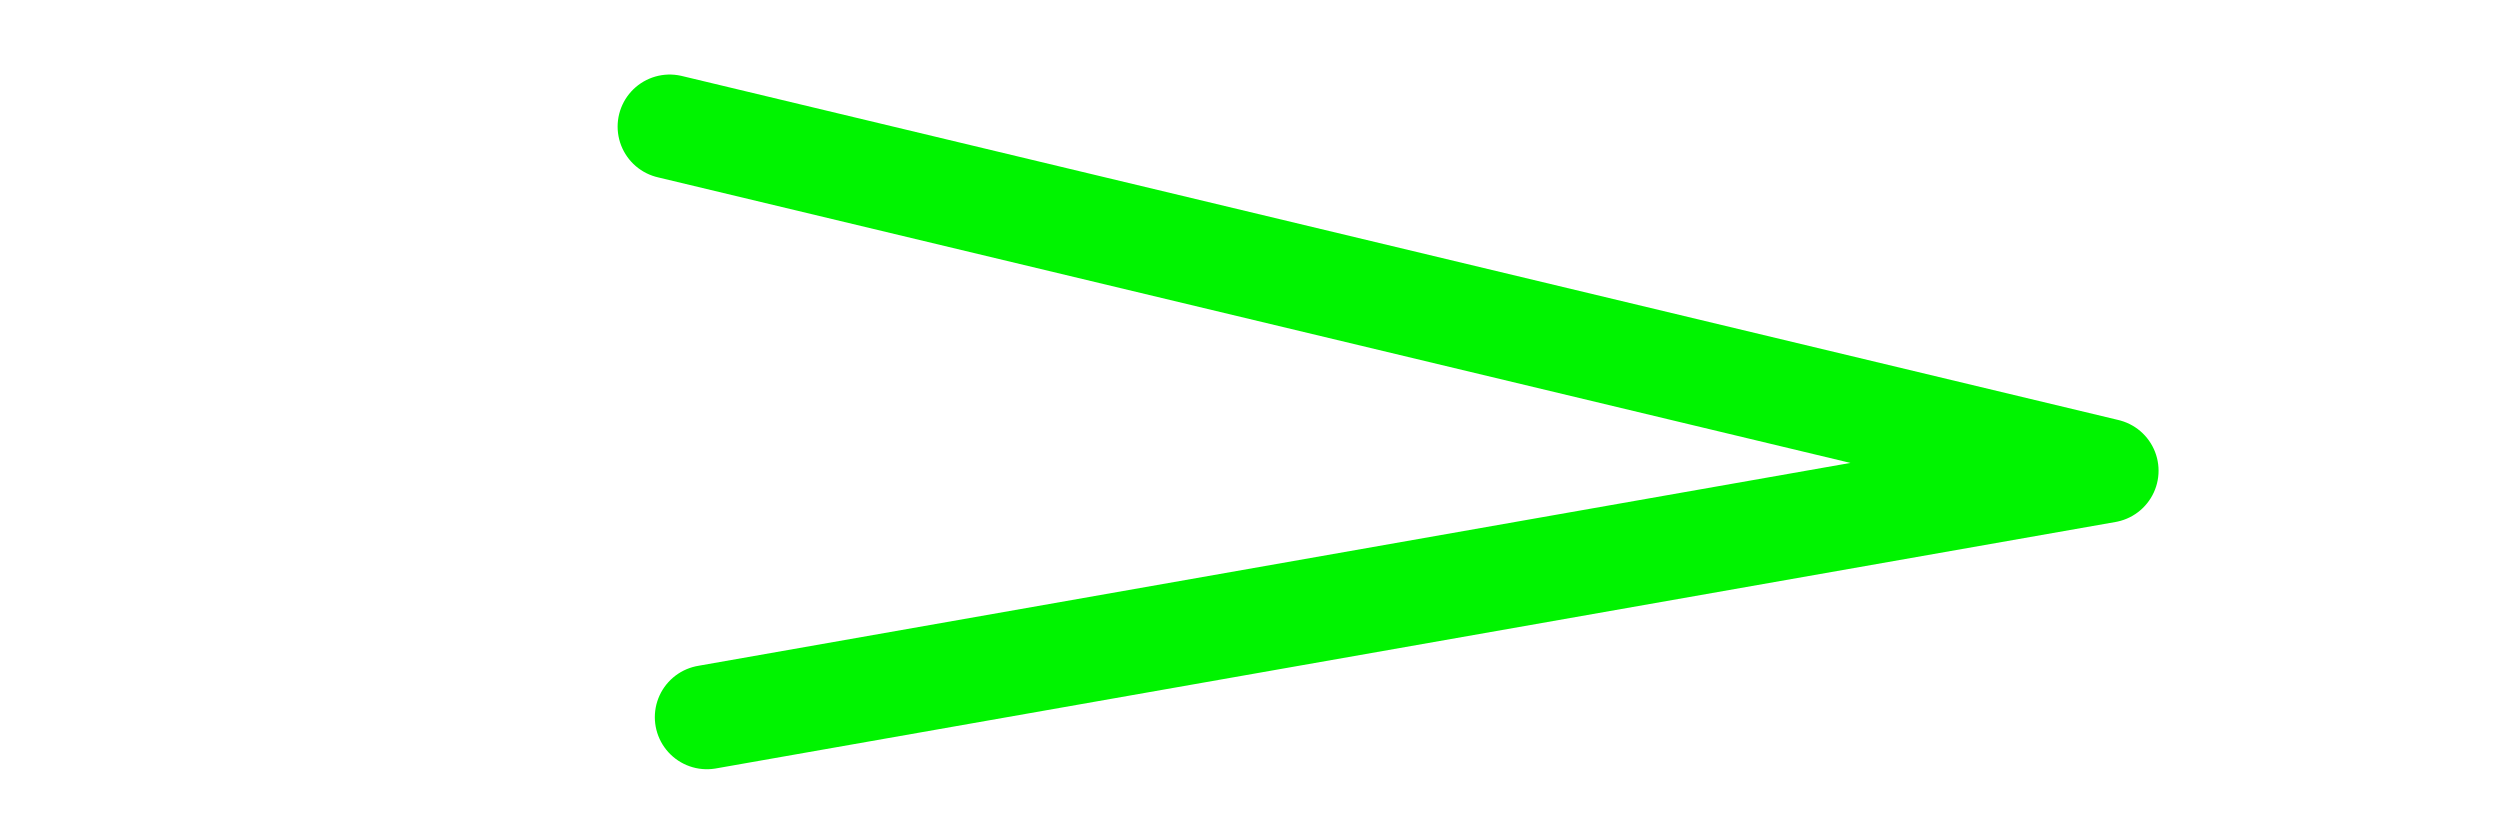 <?xml version="1.0" encoding="UTF-8" standalone="no"?>
<!-- Created with Inkscape (http://www.inkscape.org/) -->

<svg
   xmlns:dc="http://purl.org/dc/elements/1.1/"
   xmlns:cc="http://creativecommons.org/ns#"
   xmlns:rdf="http://www.w3.org/1999/02/22-rdf-syntax-ns#"
   xmlns:svg="http://www.w3.org/2000/svg"
   xmlns="http://www.w3.org/2000/svg"
   xmlns:sodipodi="http://sodipodi.sourceforge.net/DTD/sodipodi-0.dtd"
   xmlns:inkscape="http://www.inkscape.org/namespaces/inkscape"
   width="48"
   height="16"
   viewBox="0 0 12.7 4.233"
   version="1.1"
   id="svg8"
   inkscape:version="0.92.4 (5da689c313, 2019-01-14)"
   sodipodi:docname="eye_unyuu.svg"
   inkscape:export-filename="C:\Users\detail\Desktop\ToasterFirmware\svg_archive\eye_unyuu.png"
   inkscape:export-xdpi="96"
   inkscape:export-ydpi="96">
  <defs
     id="defs2" />
  <sodipodi:namedview
     id="base"
     pagecolor="#ffffff"
     bordercolor="#666666"
     borderopacity="1.0"
     inkscape:pageopacity="0.0"
     inkscape:pageshadow="2"
     inkscape:zoom="11.2"
     inkscape:cx="6.7339487"
     inkscape:cy="8.3691702"
     inkscape:document-units="mm"
     inkscape:current-layer="layer1"
     showgrid="false"
     units="px"
     inkscape:window-width="1096"
     inkscape:window-height="919"
     inkscape:window-x="805"
     inkscape:window-y="45"
     inkscape:window-maximized="0" />
  <g
     inkscape:groupmode="layer"
     id="layer1"
     inkscape:label="Layer 3">
    <path
       style="fill:none;stroke:#00f400;stroke-width:0.529;stroke-linecap:round;stroke-linejoin:round;stroke-miterlimit:4;stroke-dasharray:none;stroke-opacity:1"
       d="M 3.402,0.643 10.701,2.391 3.591,3.643"
       id="path832"
       inkscape:connector-curvature="0"
       sodipodi:nodetypes="ccc" />
  </g>
</svg>
